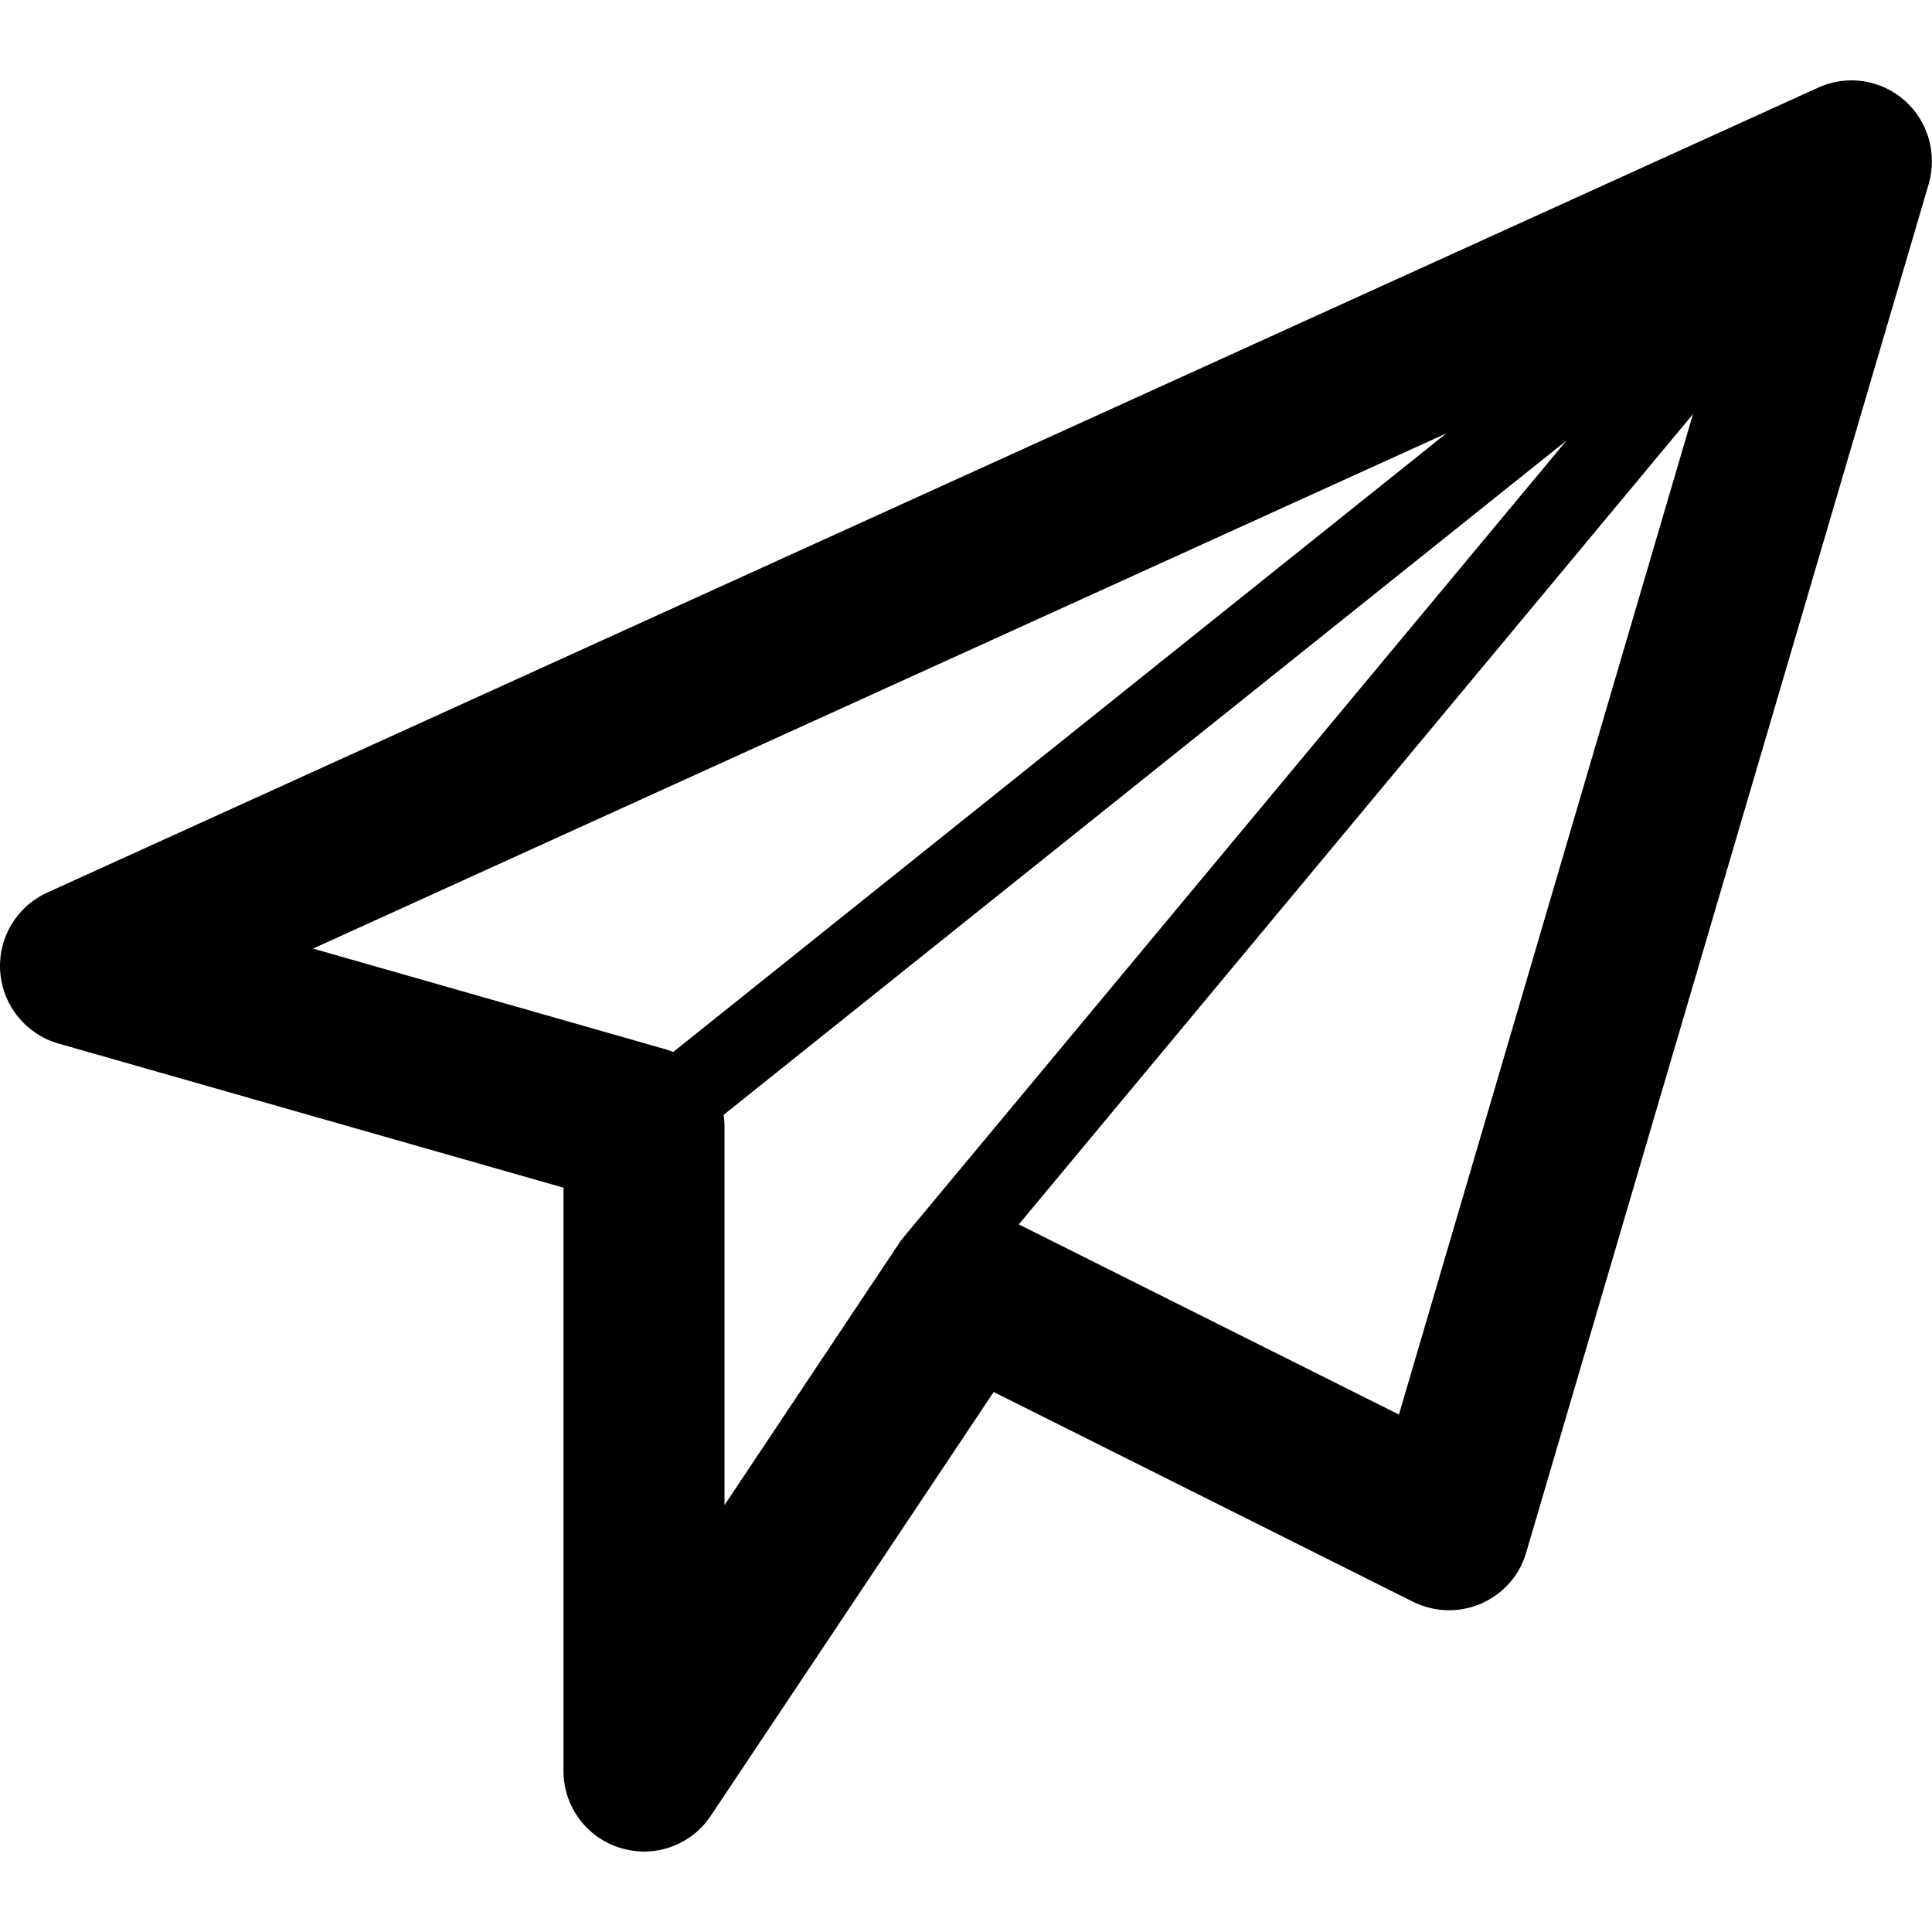 <svg version="1.1" xmlns="http://www.w3.org/2000/svg" width="24" height="24" viewBox="0 0 24 24">
  <path d="M23.656 1.244c-0.297-0.256-0.712-0.319-1.069-0.156l-22 10c-0.384 0.175-0.616 0.569-0.584 0.987s0.319 0.772 0.722 0.888l6.275 1.791v7.247c0 0.441 0.288 0.828 0.709 0.956 0.097 0.028 0.194 0.044 0.291 0.044 0.328 0 0.644-0.162 0.831-0.447l3.513-5.262 5.209 2.606c0.266 0.131 0.575 0.141 0.847 0.022s0.478-0.35 0.559-0.634l5-17c0.109-0.378-0.009-0.784-0.303-1.041zM3.888 11.784l14.078-6.4-9.603 7.684c-0.028-0.012-0.059-0.022-0.087-0.031l-4.387-1.253zM9 18.697v-4.697c0-0.050-0.003-0.1-0.012-0.15l10.472-8.378-8.228 9.888c-0.022 0.028-0.044 0.056-0.063 0.084l-2.169 3.253zM17.378 17.572l-4.722-2.362 8.375-10.066-3.653 12.428z" />
</svg>

